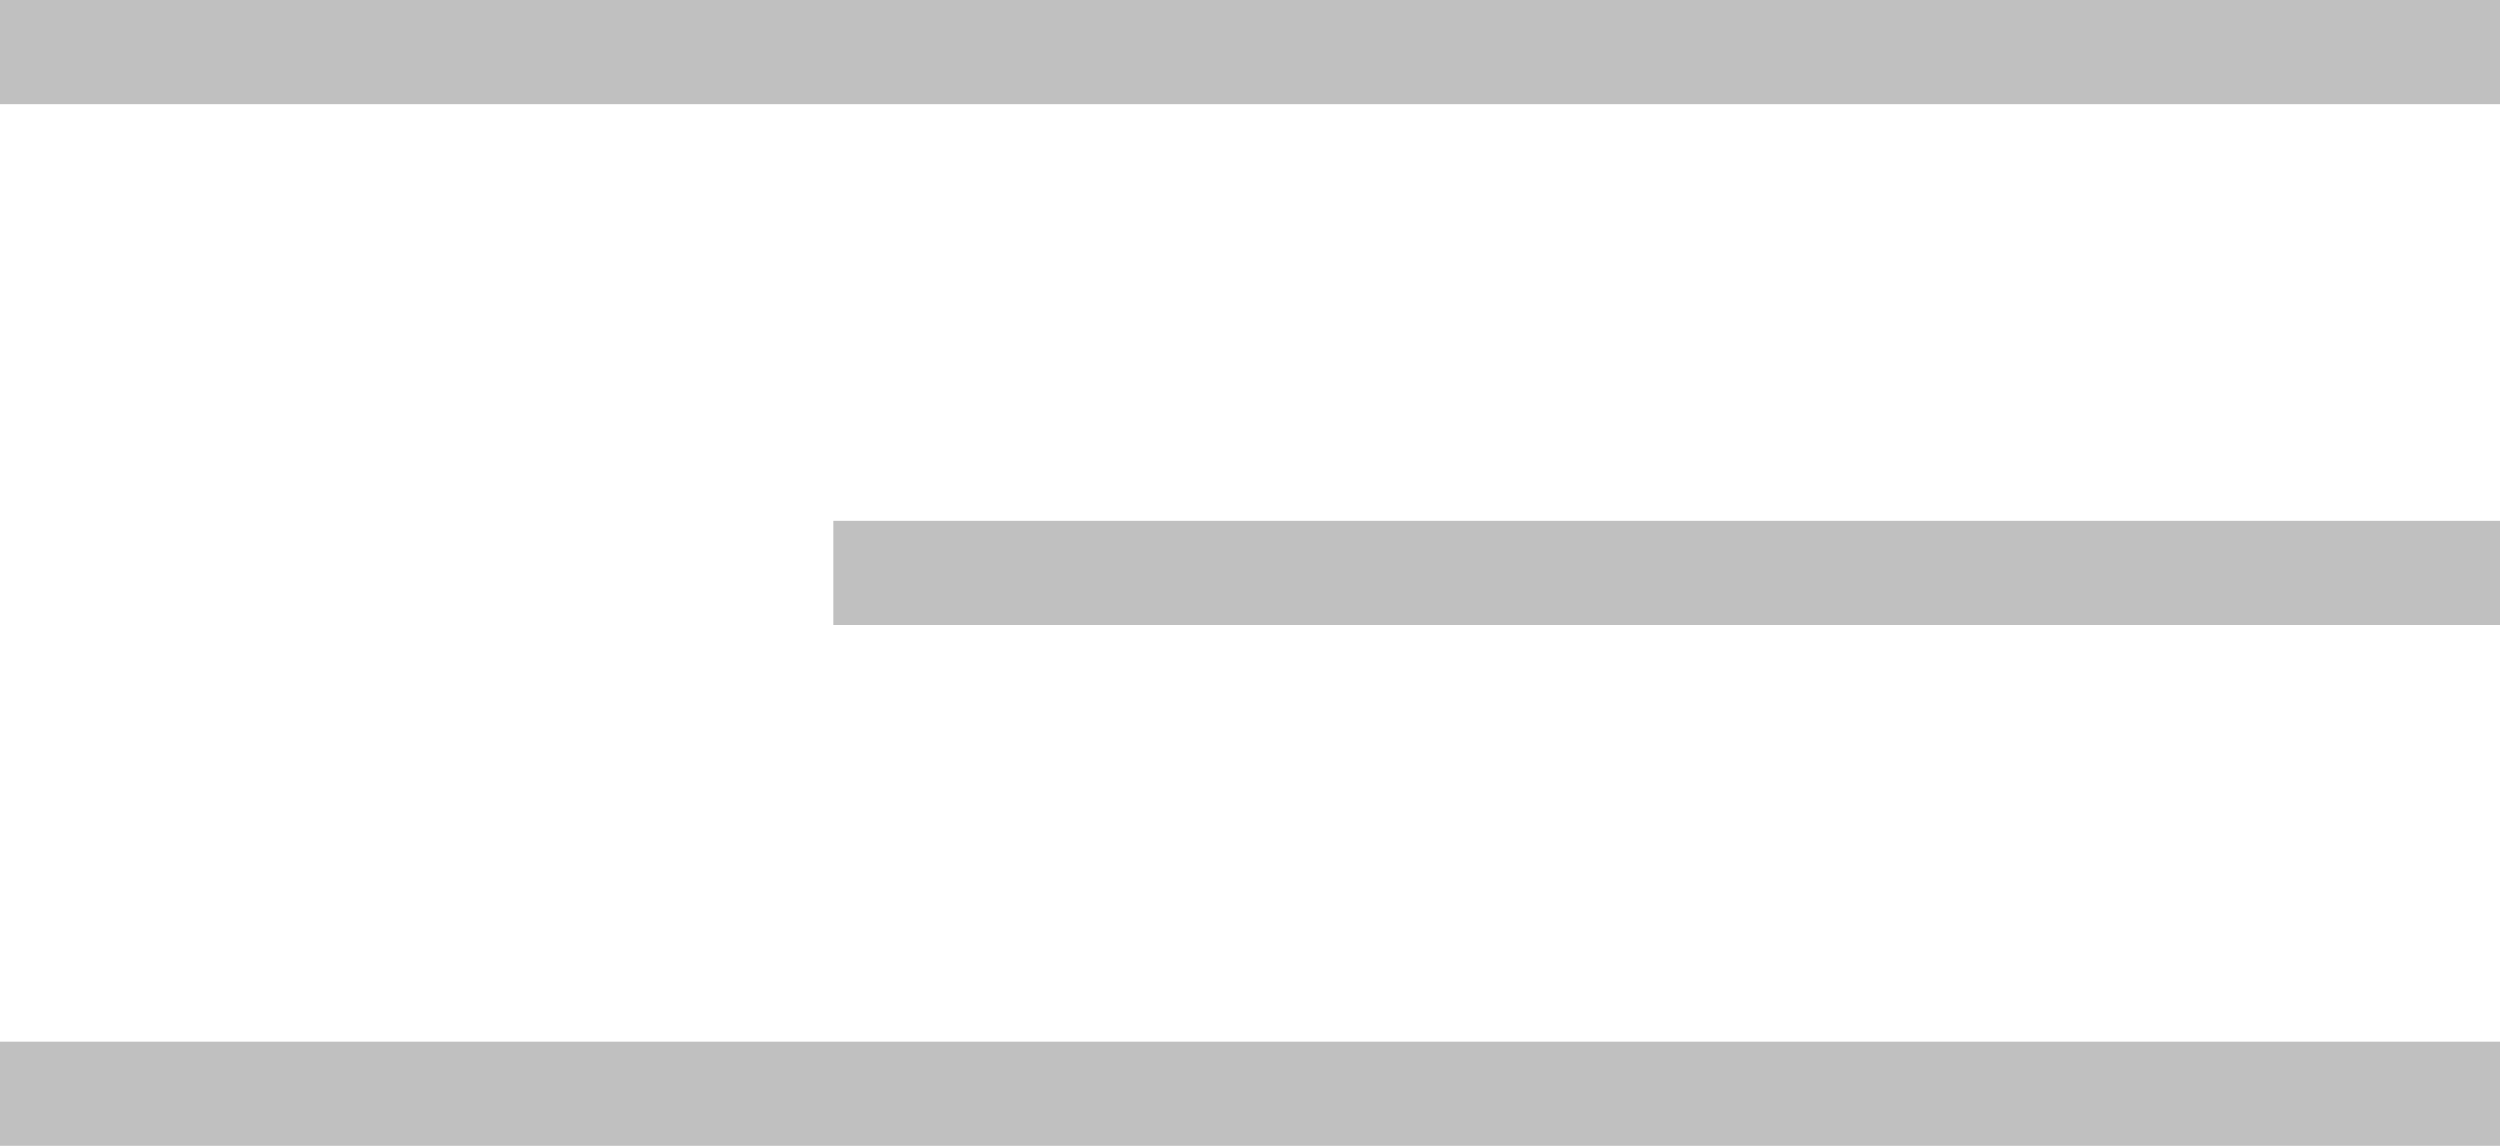 <svg width="24" height="11" viewBox="0 0 24 11" fill="none" xmlns="http://www.w3.org/2000/svg">
<rect width="24" height="1" fill="#C0C0C0"/>
<rect y="10" width="24" height="1" fill="#C0C0C0"/>
<rect x="8" y="5" width="16" height="1" fill="#C0C0C0"/>
</svg>
